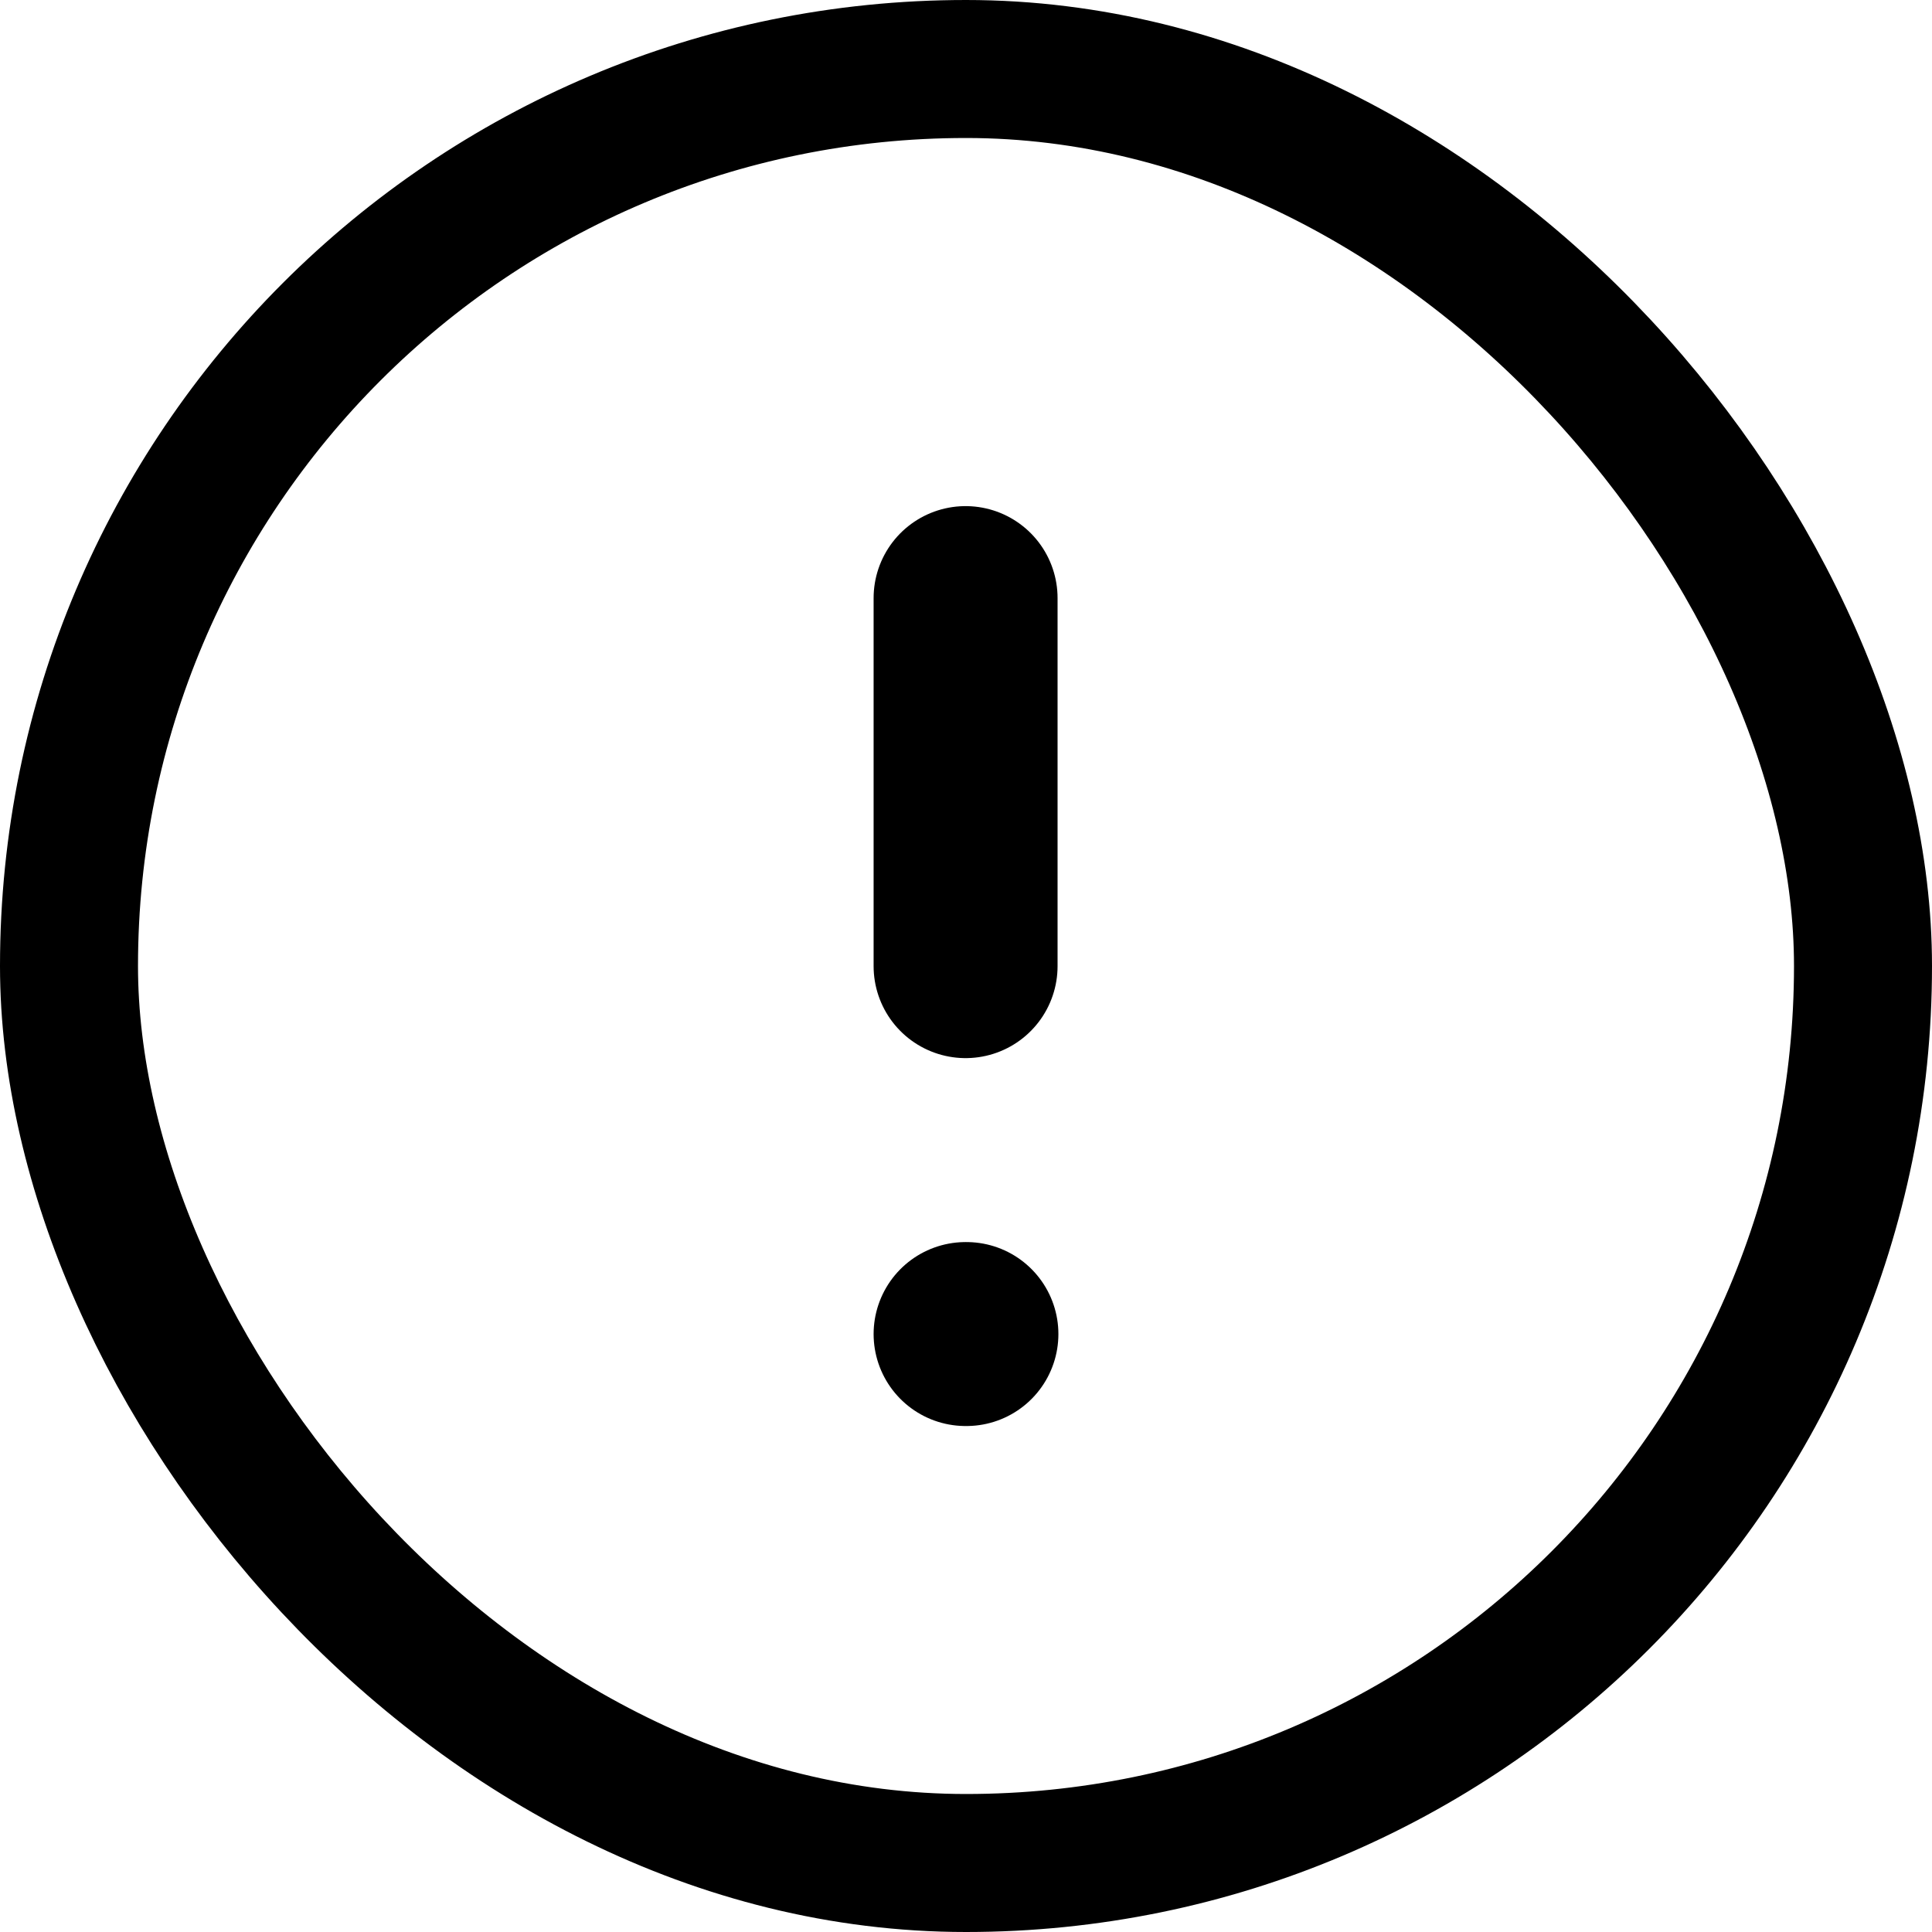 <svg width="14" height="14" viewBox="0 0 14 14" fill="none" xmlns="http://www.w3.org/2000/svg">
<rect x="0.5" y="0.5" width="13" height="13" rx="6.5" stroke="#000000"/>
<path d="M6.997 4.334V7.001M6.997 9.667H7.003" stroke="#000000" stroke-width="1.333" stroke-linecap="round" stroke-linejoin="round"/>
</svg>
